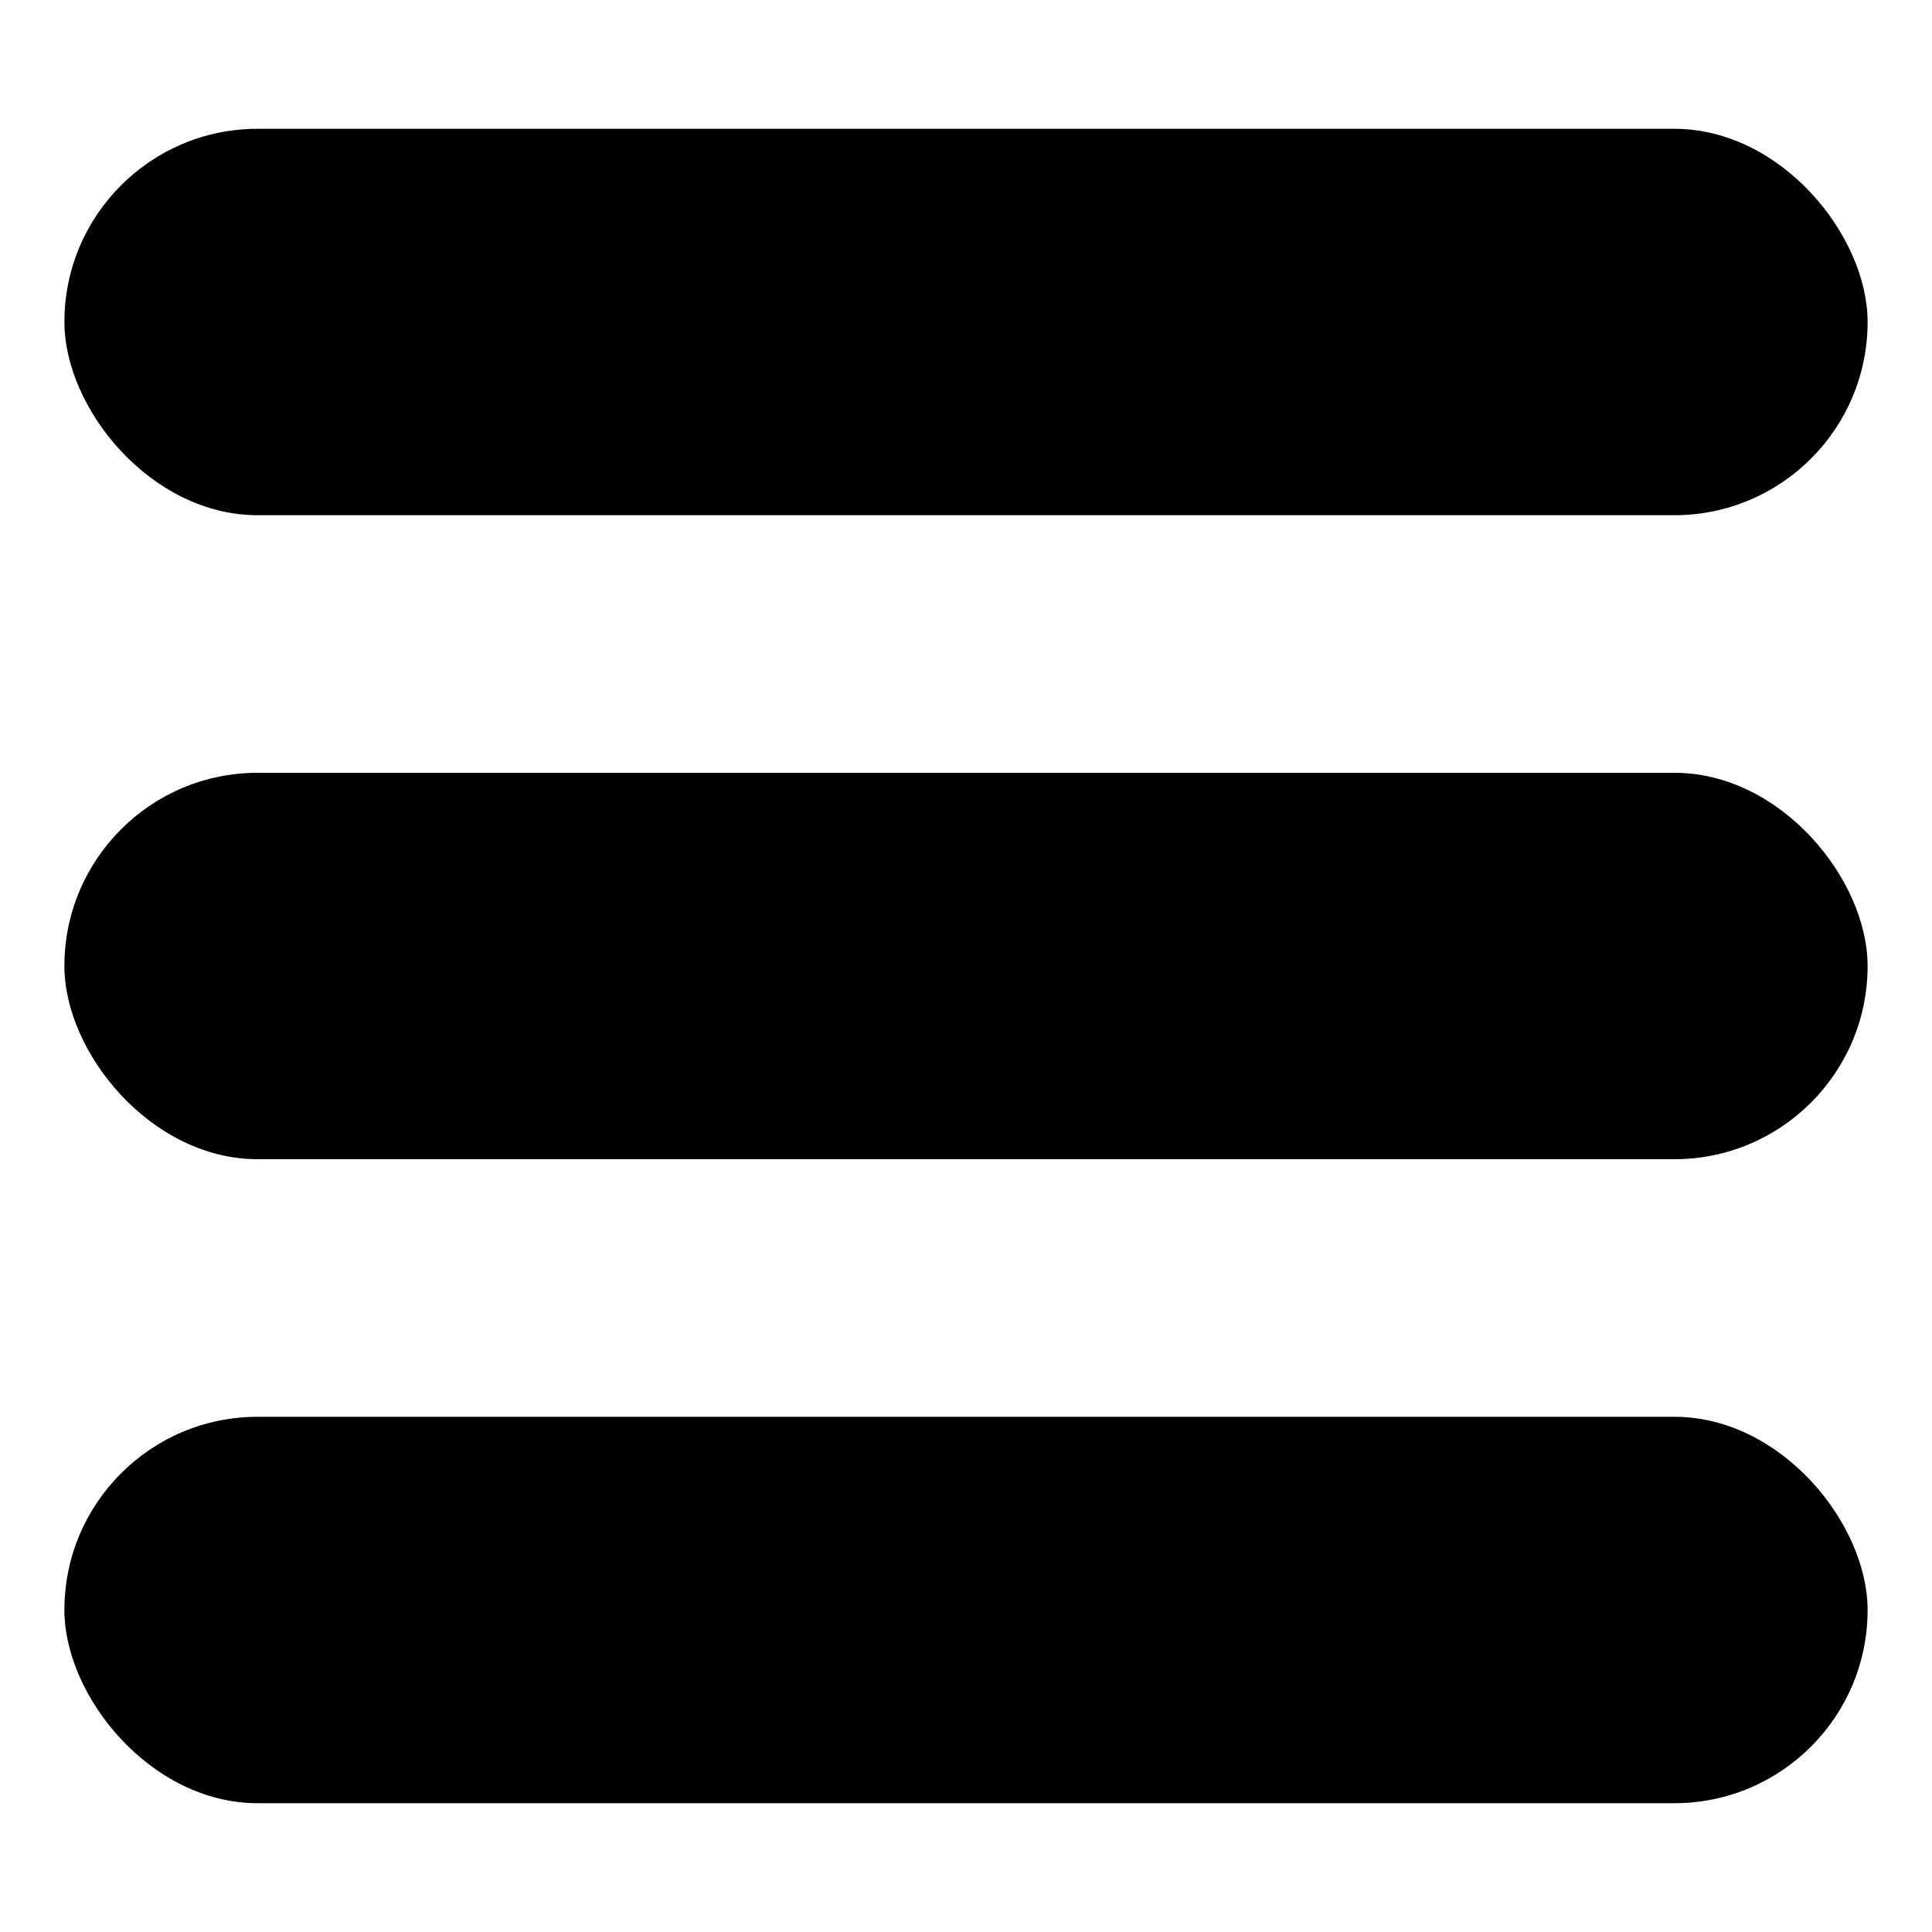 <?xml version="1.0" encoding="UTF-8" standalone="no"?>
<svg viewBox="0 0 30 30" version="1.1" xmlns="http://www.w3.org/2000/svg" xmlns:svg="http://www.w3.org/2000/svg">
  <g style="transform:translate(-2px,-2px);">
    <rect fill="currentcolor" width="28" x="3" y="4" height="6" ry="3" rx="3" />
    <rect fill="currentcolor" id="rect7" width="28" x="3" y="14" height="6" ry="3" rx="3" />
    <rect fill="currentcolor" width="28" x="3" y="24" height="6" ry="3" rx="3" />
  </g>
</svg>
